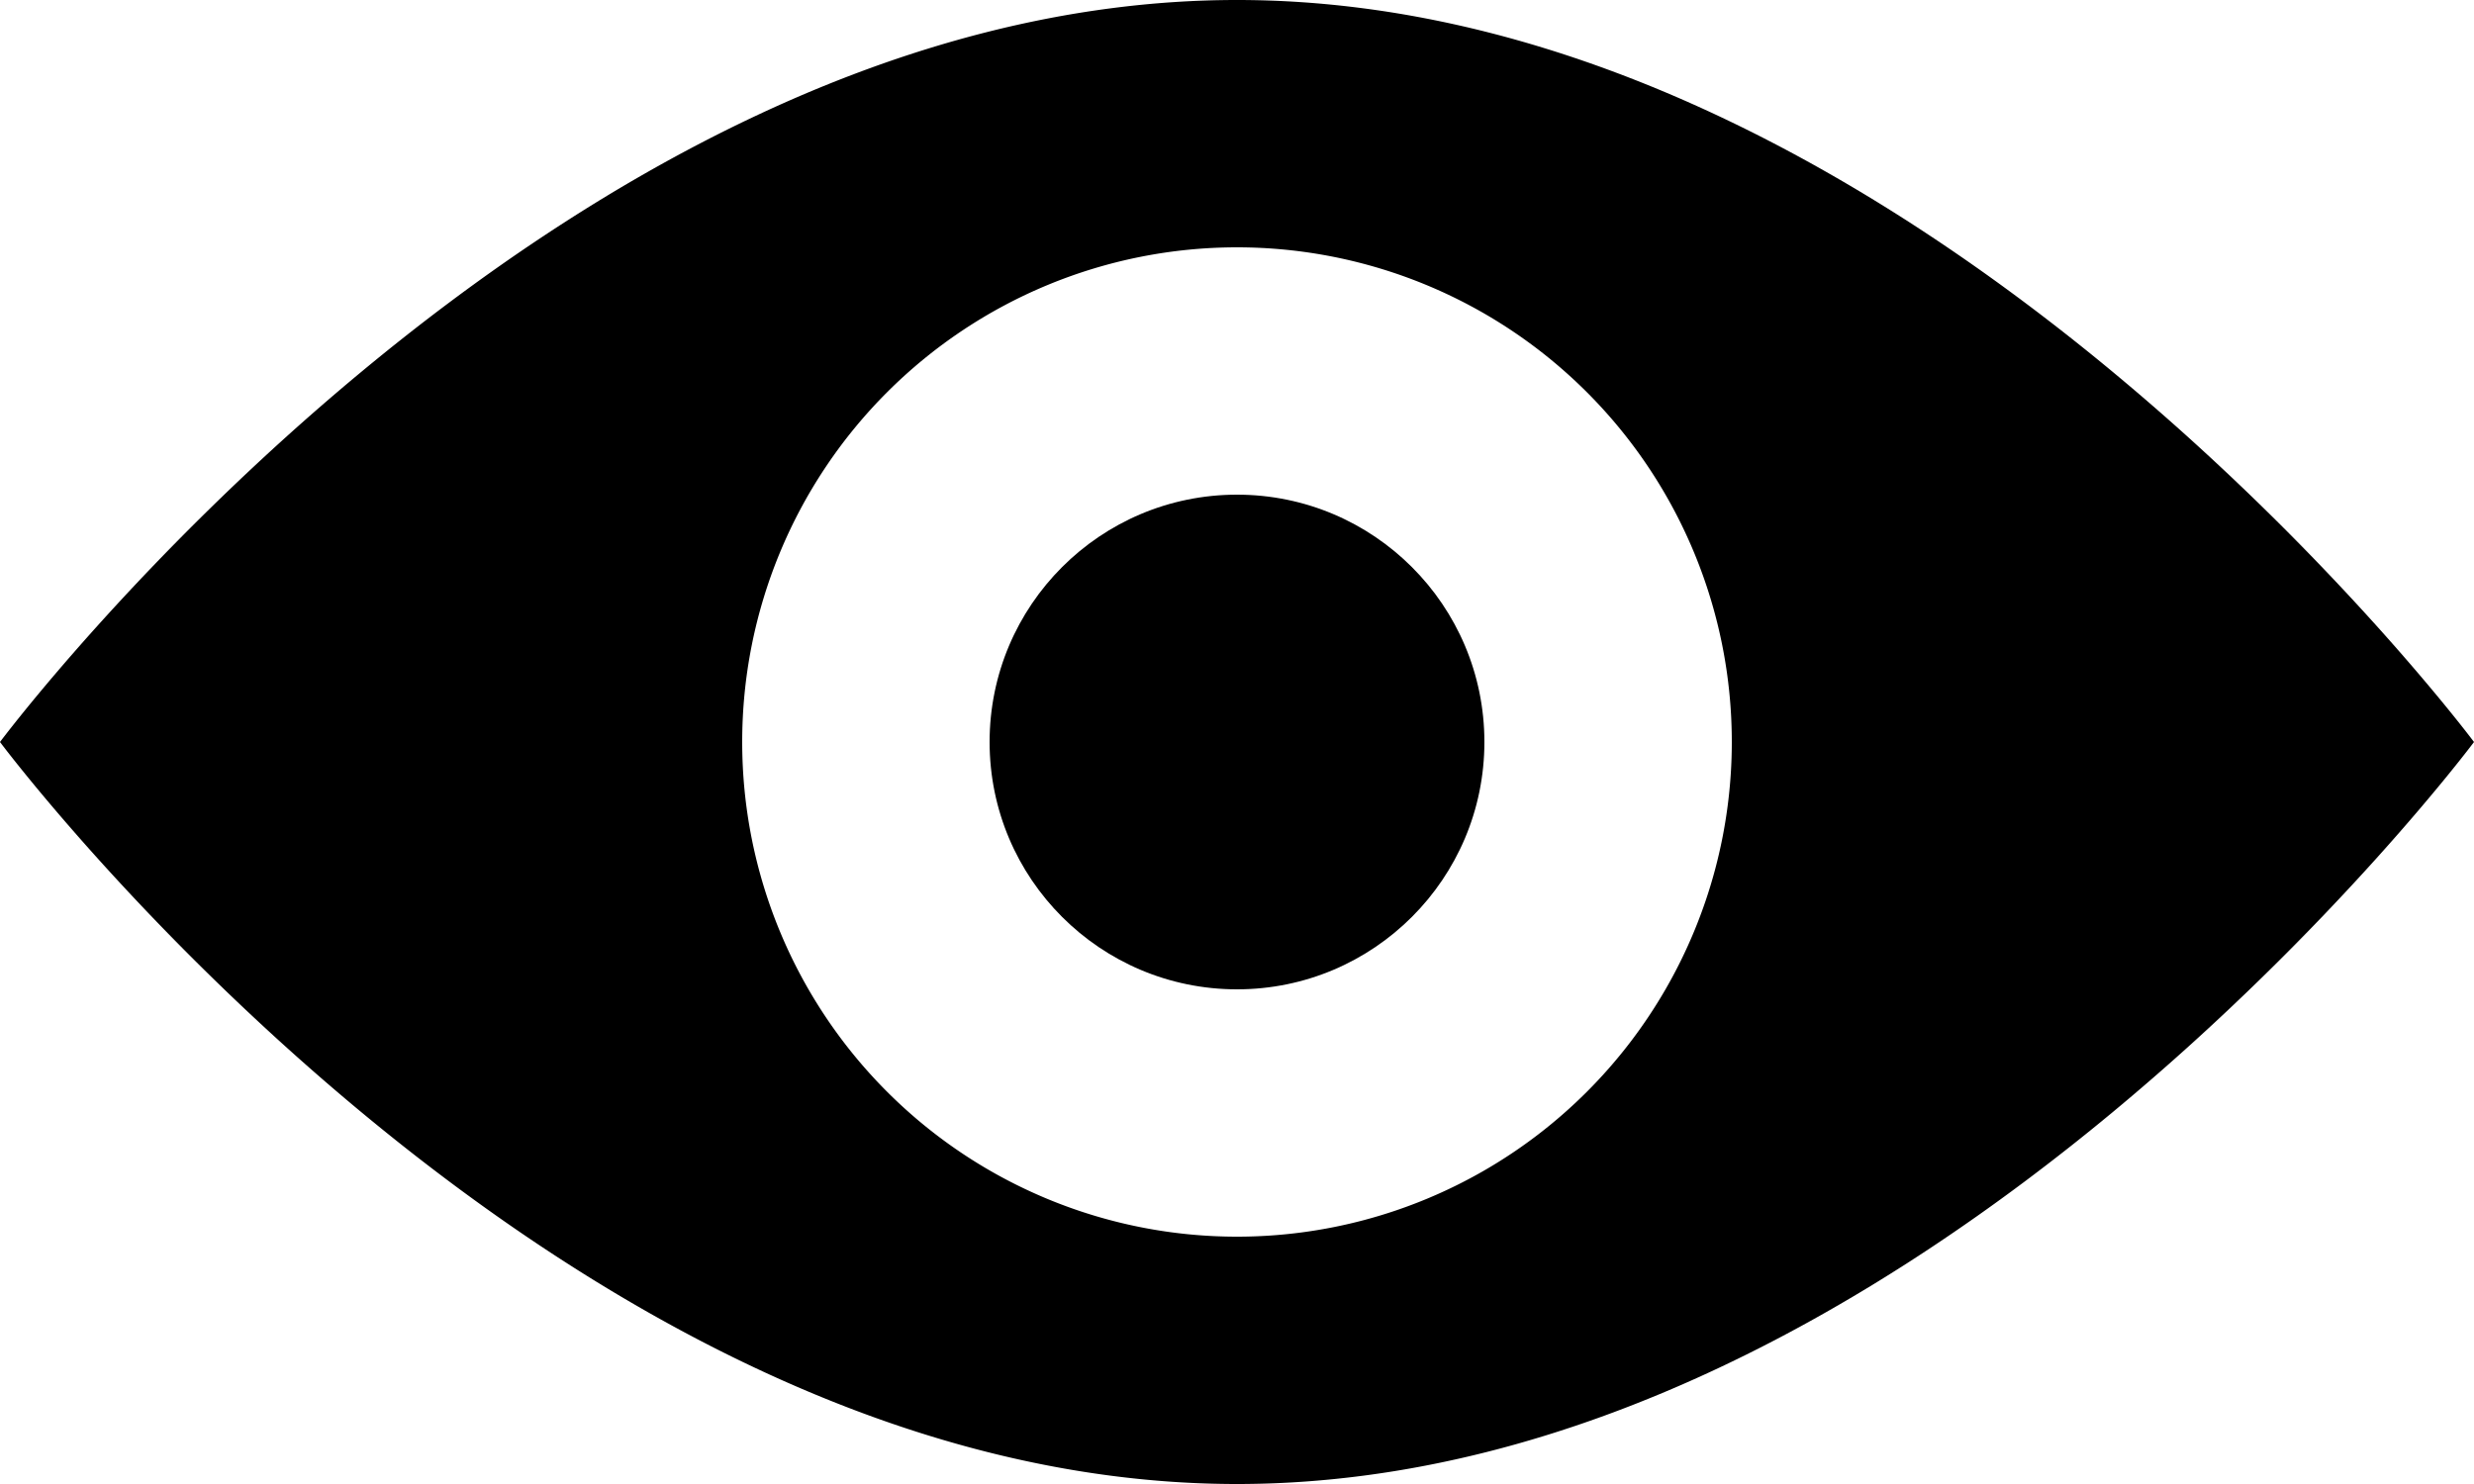 <svg xmlns="http://www.w3.org/2000/svg" viewBox="0 0 100 60"><title>showall</title><path d="M50,20C22.39,20,0,50,0,50S22.39,80,50,80s50-30,50-30S77.61,20,50,20Zm0,50A20,20,0,1,1,70,50,20,20,0,0,1,50,70Z" transform="translate(0 -20)"/><circle cx="50" cy="30" r="10"/></svg>